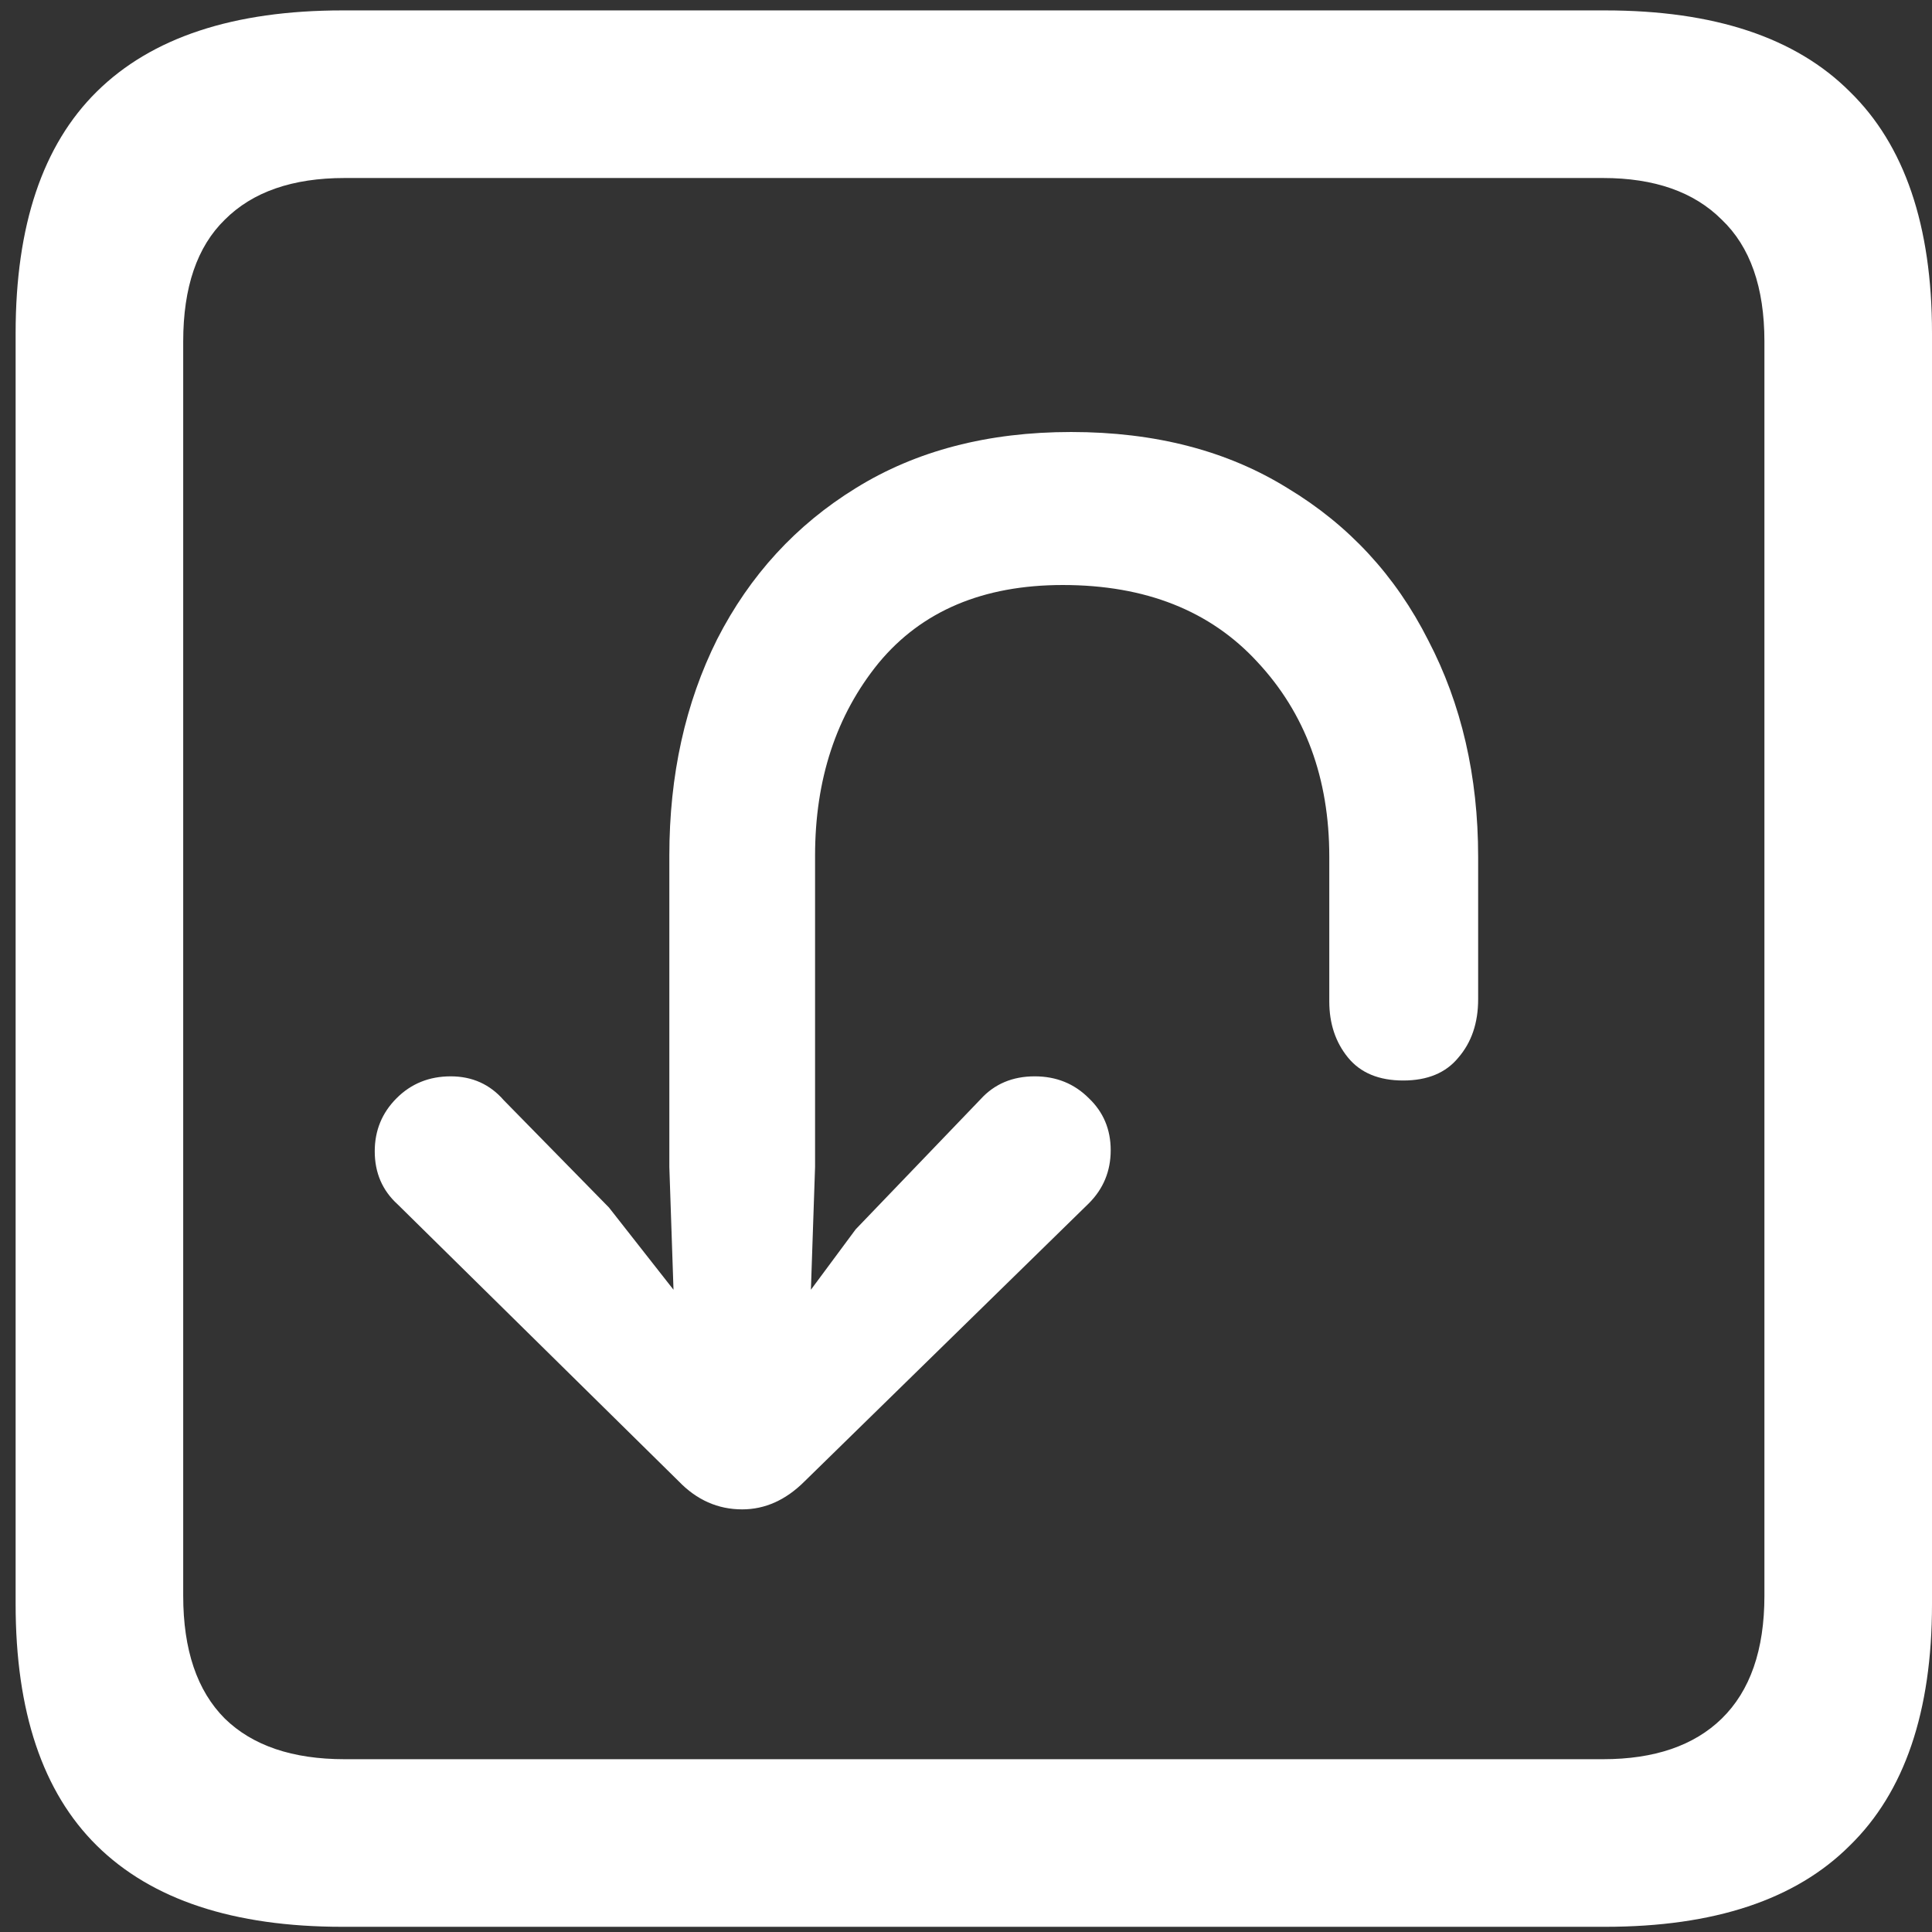 <svg width="116" height="116" viewBox="0 0 116 116" fill="none" xmlns="http://www.w3.org/2000/svg">
<rect x="0" y="0" width="116" height="116" fill="#333333" stroke="none"/>
<path d="M20.562 115.688H96.375C102.917 115.688 107.812 114.062 111.062 110.812C114.354 107.604 116 102.771 116 96.312V20C116 13.542 114.354 8.708 111.062 5.5C107.812 2.25 102.917 0.625 96.375 0.625H20.562C14.021 0.625 9.104 2.25 5.812 5.5C2.562 8.708 0.938 13.542 0.938 20V96.312C0.938 102.771 2.562 107.604 5.812 110.812C9.104 114.062 14.021 115.688 20.562 115.688ZM20.688 105.625C17.562 105.625 15.167 104.812 13.5 103.188C11.833 101.521 11 99.062 11 95.812V20.5C11 17.25 11.833 14.812 13.5 13.188C15.167 11.521 17.562 10.688 20.688 10.688H96.25C99.333 10.688 101.708 11.521 103.375 13.188C105.083 14.812 105.938 17.25 105.938 20.5V95.812C105.938 99.062 105.083 101.521 103.375 103.188C101.708 104.812 99.333 105.625 96.25 105.625H20.688ZM64.312 25.938C59.312 25.938 55 27.062 51.375 29.312C47.792 31.521 45.021 34.542 43.062 38.375C41.146 42.208 40.188 46.542 40.188 51.375V70.062L40.438 77.438L36.562 72.5L30.25 66.062C29.417 65.104 28.354 64.625 27.062 64.625C25.771 64.625 24.688 65.062 23.812 65.938C22.938 66.812 22.5 67.875 22.5 69.125C22.5 70.417 22.958 71.479 23.875 72.312L40.75 88.938C41.833 90.062 43.104 90.625 44.562 90.625C45.938 90.625 47.188 90.062 48.312 88.938L65.375 72.25C66.25 71.375 66.688 70.312 66.688 69.062C66.688 67.812 66.25 66.771 65.375 65.938C64.5 65.062 63.417 64.625 62.125 64.625C60.792 64.625 59.708 65.083 58.875 66L51.375 73.812L48.688 77.438L48.938 70.062V51.375C48.938 46.792 50.208 42.938 52.75 39.812C55.333 36.688 59.021 35.125 63.812 35.125C68.771 35.125 72.667 36.667 75.5 39.75C78.375 42.833 79.812 46.729 79.812 51.438C79.812 51.688 79.812 52.521 79.812 53.938C79.812 55.312 79.812 56.667 79.812 58C79.812 59.333 79.812 60.042 79.812 60.125C79.812 61.458 80.188 62.583 80.938 63.5C81.688 64.417 82.792 64.875 84.25 64.875C85.708 64.875 86.812 64.417 87.562 63.5C88.354 62.583 88.75 61.417 88.75 60C88.75 59.917 88.75 59.229 88.75 57.938C88.75 56.604 88.75 55.25 88.75 53.875C88.75 52.5 88.75 51.688 88.75 51.438C88.75 46.604 87.75 42.271 85.75 38.438C83.792 34.562 80.979 31.521 77.312 29.312C73.688 27.062 69.354 25.938 64.312 25.938Z" fill="white"/>
</svg>
